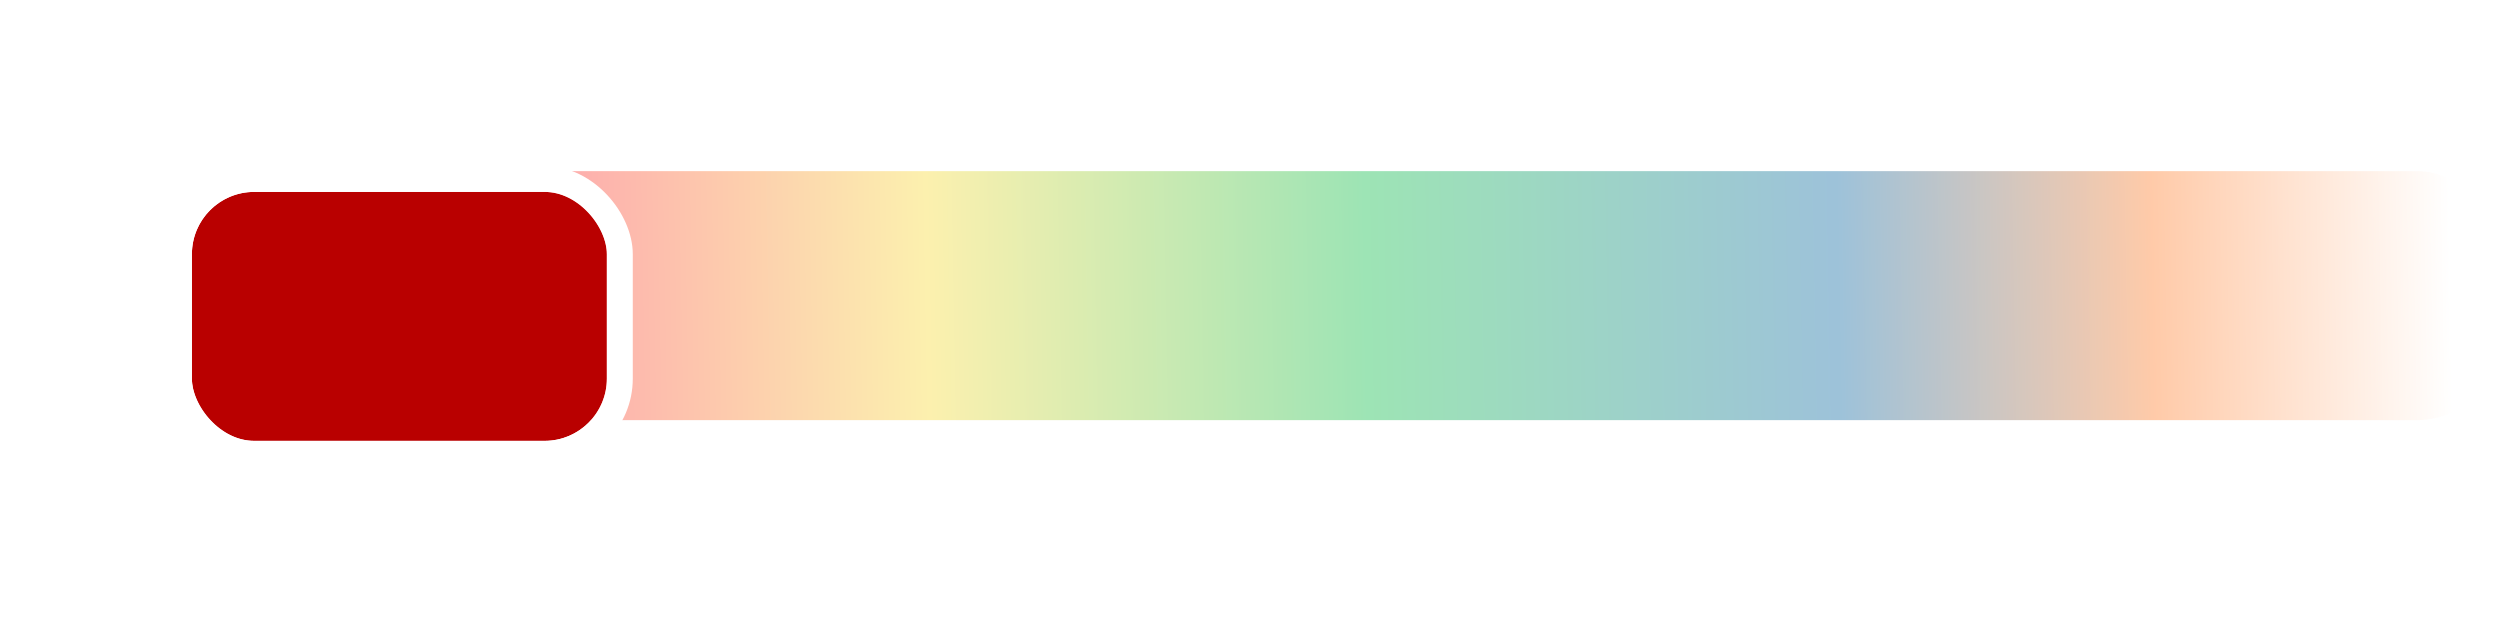 <svg width="482" height="122" viewBox="0 0 482 122" fill="none" xmlns="http://www.w3.org/2000/svg">
<rect opacity="0.4" x="37" y="33" width="445" height="48" rx="16" fill="url(#paint0_linear_35_4659)"/>
<g filter="url(#filter0_d_35_4659)">
<rect x="37" y="33" width="80" height="48" rx="12" fill="#B90000"/>
<rect x="34.5" y="30.5" width="85" height="53" rx="14.5" stroke="white" stroke-width="5"/>
</g>
<defs>
<filter id="filter0_d_35_4659" x="0" y="0" width="154" height="122" filterUnits="userSpaceOnUse" color-interpolation-filters="sRGB">
<feFlood flood-opacity="0" result="BackgroundImageFix"/>
<feColorMatrix in="SourceAlpha" type="matrix" values="0 0 0 0 0 0 0 0 0 0 0 0 0 0 0 0 0 0 127 0" result="hardAlpha"/>
<feOffset dy="4"/>
<feGaussianBlur stdDeviation="16"/>
<feComposite in2="hardAlpha" operator="out"/>
<feColorMatrix type="matrix" values="0 0 0 0 0 0 0 0 0 0 0 0 0 0 0 0 0 0 0.16 0"/>
<feBlend mode="normal" in2="BackgroundImageFix" result="effect1_dropShadow_35_4659"/>
<feBlend mode="normal" in="SourceGraphic" in2="effect1_dropShadow_35_4659" result="shape"/>
</filter>
<linearGradient id="paint0_linear_35_4659" x1="37" y1="85.151" x2="472.939" y2="77.5" gradientUnits="userSpaceOnUse">
<stop offset="0.019" stop-color="white"/>
<stop offset="0.165" stop-color="#FB3131"/>
<stop offset="0.327" stop-color="#F7DA35"/>
<stop offset="0.521" stop-color="#09BB45"/>
<stop offset="0.729" stop-color="#0A66A1"/>
<stop offset="0.868" stop-color="#FE7B27"/>
<stop offset="1" stop-color="white"/>
</linearGradient>
</defs>
</svg>

